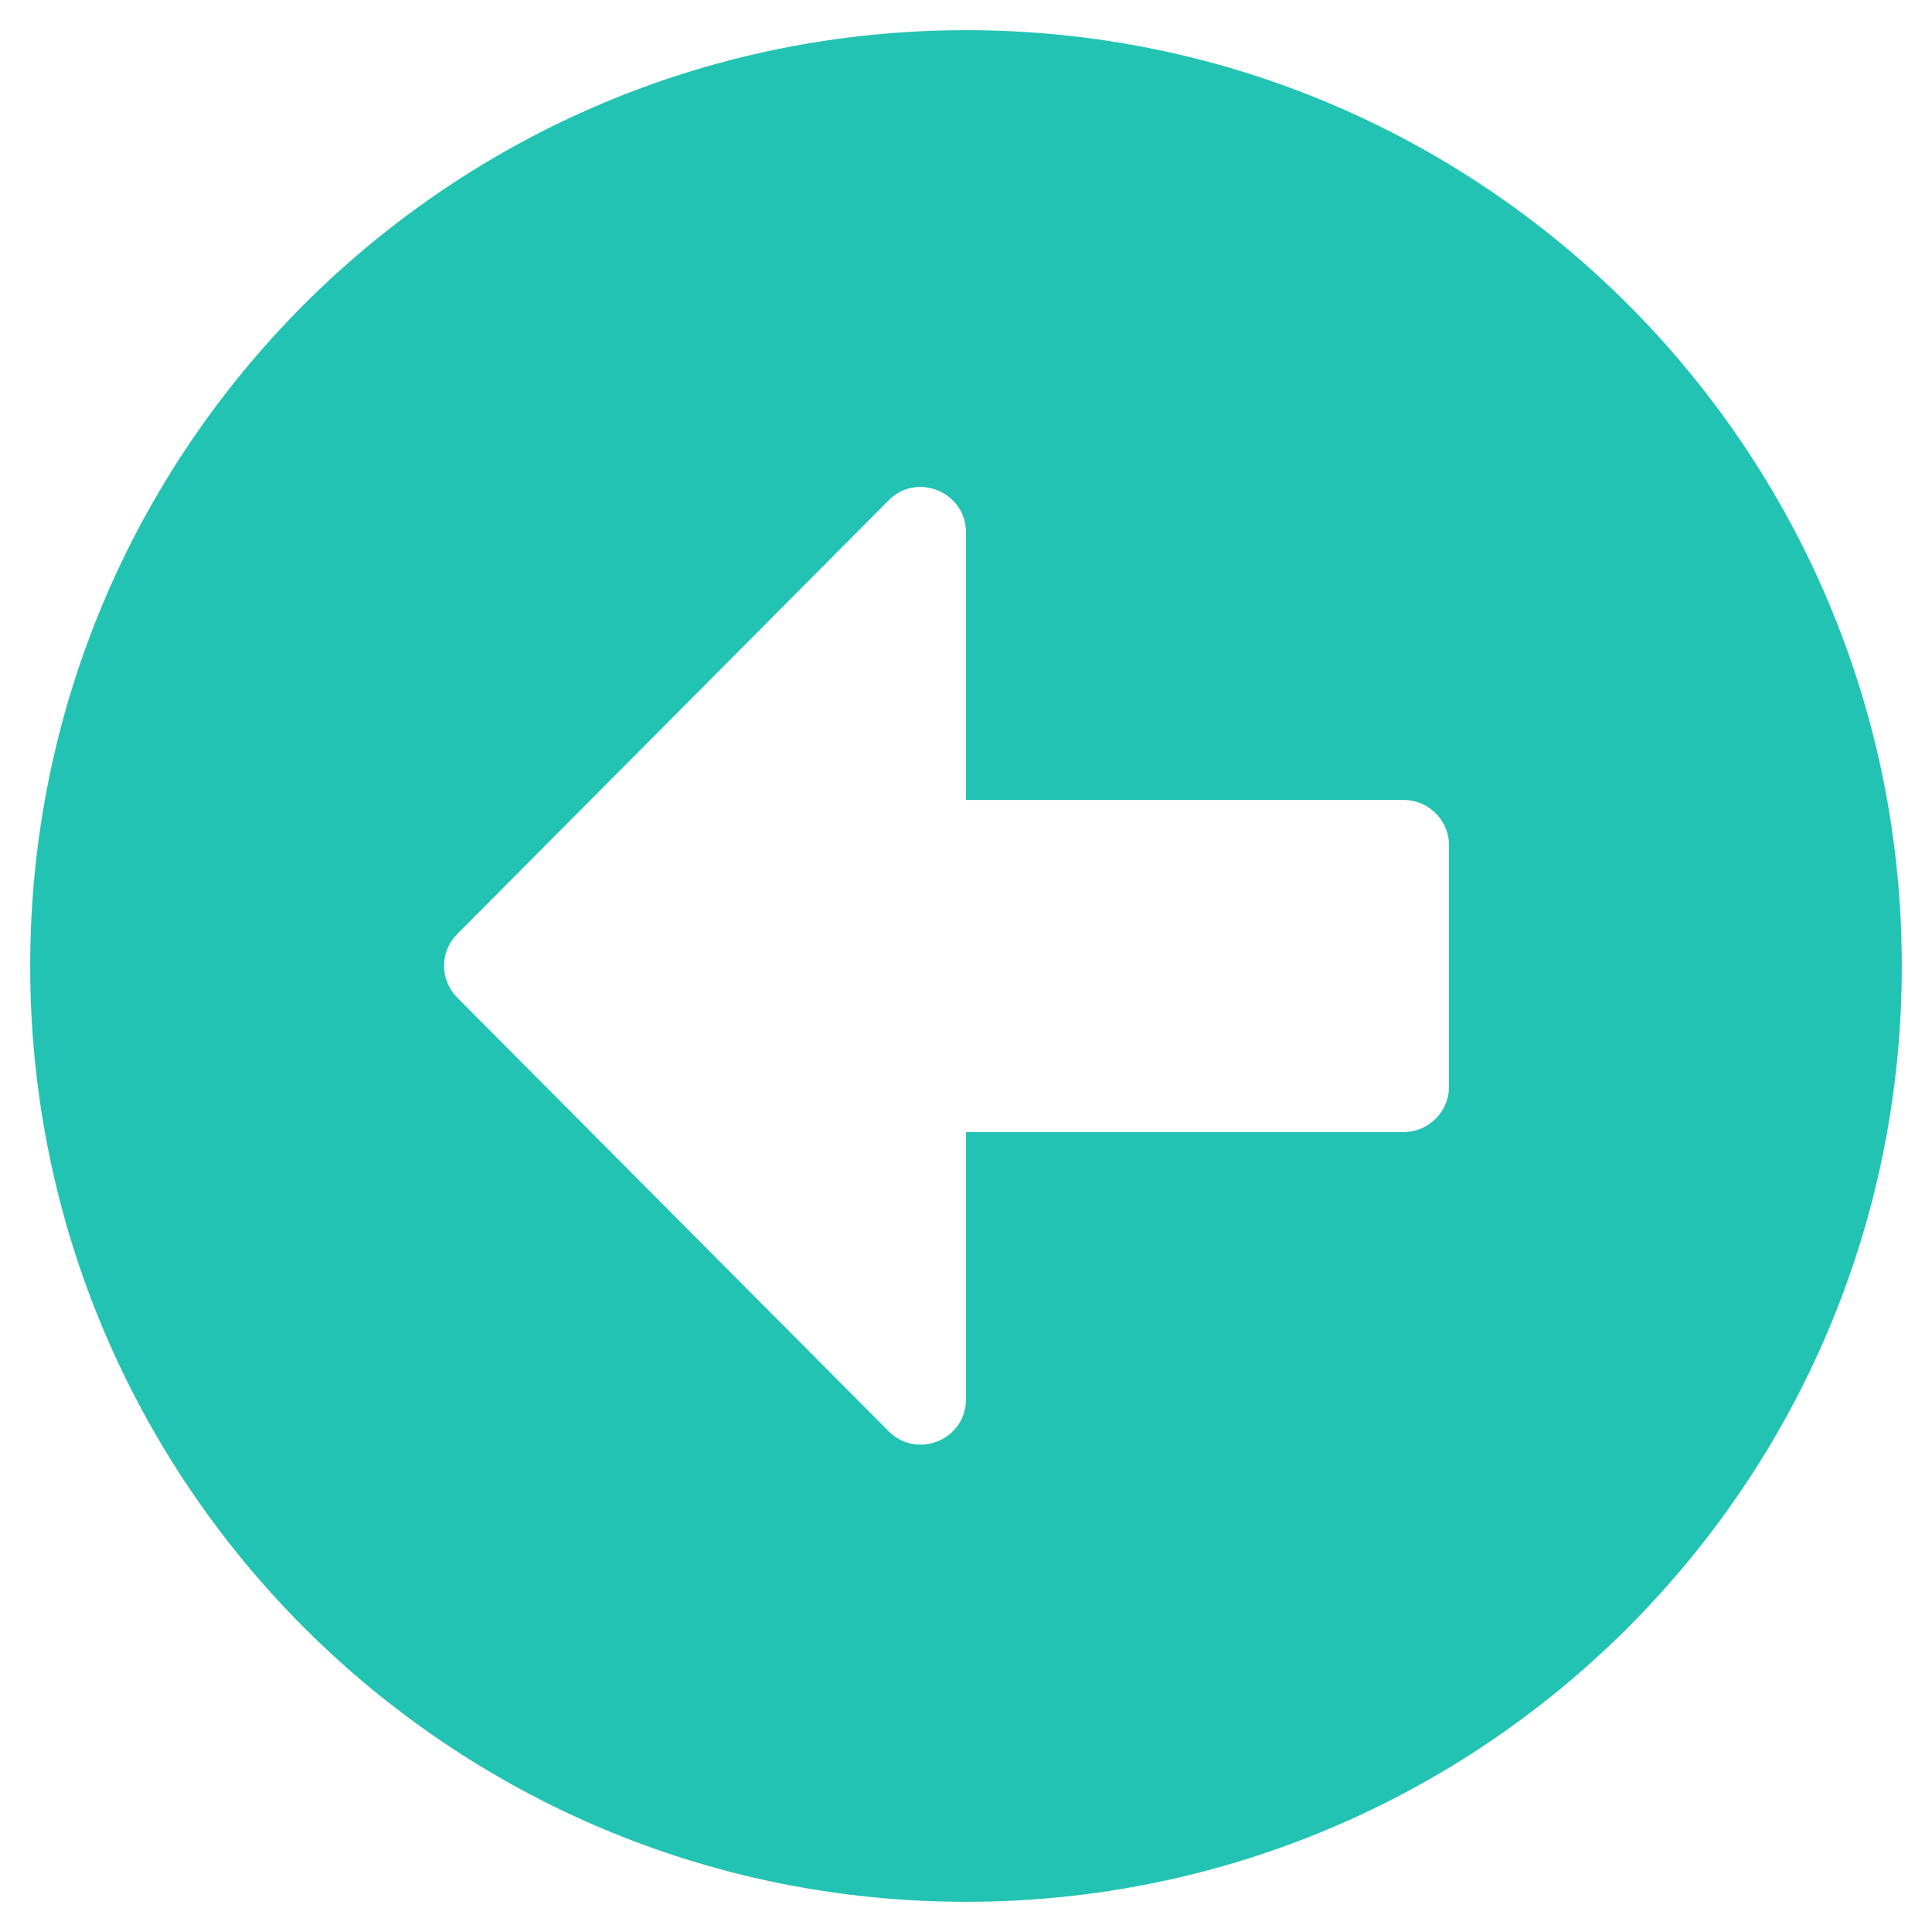 <svg aria-hidden="true" focusable="false" data-prefix="fas" data-icon="arrow-alt-circle-left" class="svg-inline--fa fa-arrow-alt-circle-left fa-w-16" role="img" xmlns="http://www.w3.org/2000/svg" viewBox="0 0 512 512"><path fill="#22c3b33d" d="M256 504C119 504 8 393 8 256S119 8 256 8s248 111 248 248-111 248-248 248zm116-292H256v-70.9c0-10.7-13-16.1-20.5-8.5L121.2 247.5c-4.7 4.7-4.7 12.2 0 16.9l114.3 114.9c7.6 7.6 20.5 2.2 20.5-8.5V300h116c6.6 0 12-5.4 12-12v-64c0-6.6-5.4-12-12-12z"></path></svg>